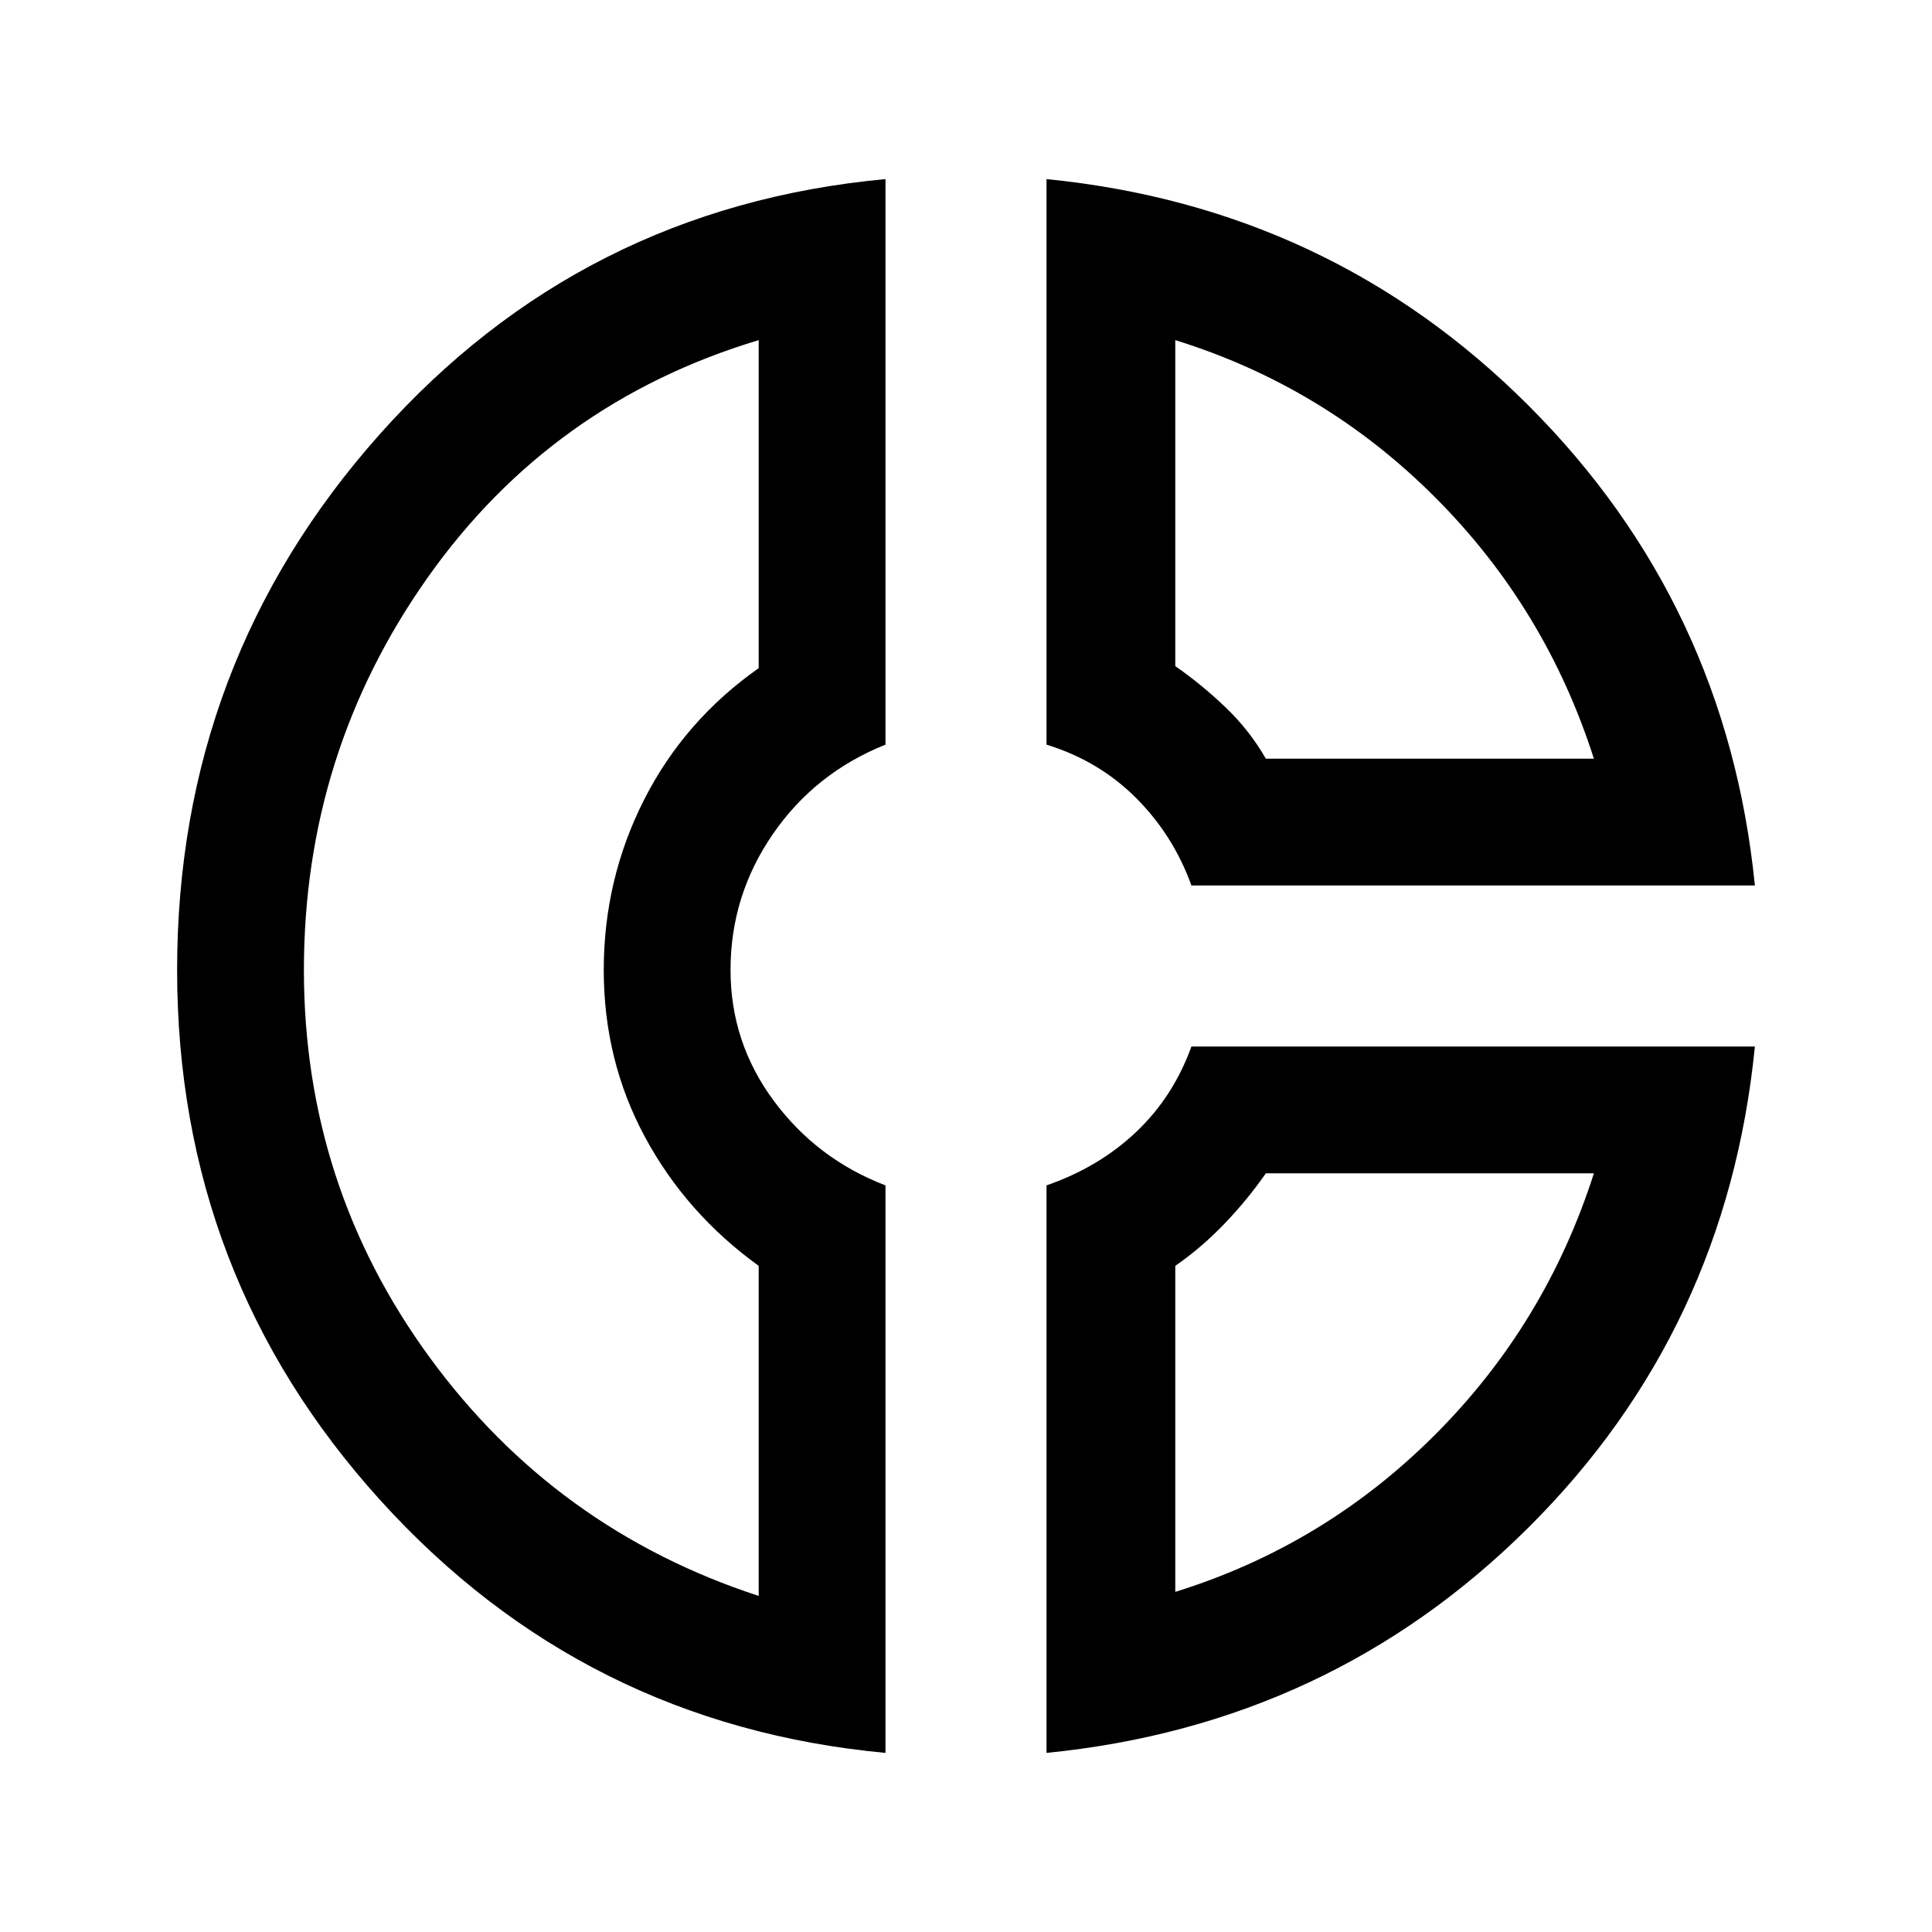 <svg xmlns="http://www.w3.org/2000/svg" height="40" width="40"><path d="M21.667 3.708Q27.542 4.292 31.646 8.396Q35.75 12.5 36.333 18.333H24.667Q24.292 17.292 23.521 16.521Q22.75 15.75 21.667 15.417ZM24.333 7.042V13.792Q24.875 14.167 25.375 14.646Q25.875 15.125 26.208 15.708H33Q32 12.583 29.708 10.292Q27.417 8 24.333 7.042ZM18.333 3.708V15.417Q16.875 16 16 17.271Q15.125 18.542 15.125 20.083Q15.125 21.583 16.021 22.792Q16.917 24 18.333 24.542V36.292Q12.083 35.708 7.875 31.062Q3.667 26.417 3.667 20.083Q3.667 13.708 7.854 9Q12.042 4.292 18.333 3.708ZM15.708 7.042Q11.417 8.333 8.854 11.958Q6.292 15.583 6.292 20.083Q6.292 24.542 8.896 28.104Q11.5 31.667 15.708 33.042V26.208Q14.208 25.125 13.354 23.542Q12.5 21.958 12.5 20.083Q12.5 18.208 13.333 16.562Q14.167 14.917 15.708 13.833ZM24.667 21.667H36.333Q35.75 27.542 31.646 31.625Q27.542 35.708 21.667 36.292V24.542Q22.75 24.167 23.521 23.438Q24.292 22.708 24.667 21.667ZM26.208 24.292Q25.833 24.833 25.354 25.333Q24.875 25.833 24.333 26.208V32.958Q27.417 32 29.708 29.708Q32 27.417 33 24.292ZM12.5 20.042Q12.5 20.042 12.5 20.042Q12.5 20.042 12.5 20.042Q12.5 20.042 12.5 20.042Q12.5 20.042 12.5 20.042Q12.5 20.042 12.5 20.042Q12.5 20.042 12.5 20.042Q12.5 20.042 12.5 20.042Q12.5 20.042 12.5 20.042ZM26.208 15.708Q26.208 15.708 26.208 15.708Q26.208 15.708 26.208 15.708Q26.208 15.708 26.208 15.708Q26.208 15.708 26.208 15.708ZM26.208 24.292Q26.208 24.292 26.208 24.292Q26.208 24.292 26.208 24.292Q26.208 24.292 26.208 24.292Q26.208 24.292 26.208 24.292Z"/></svg>